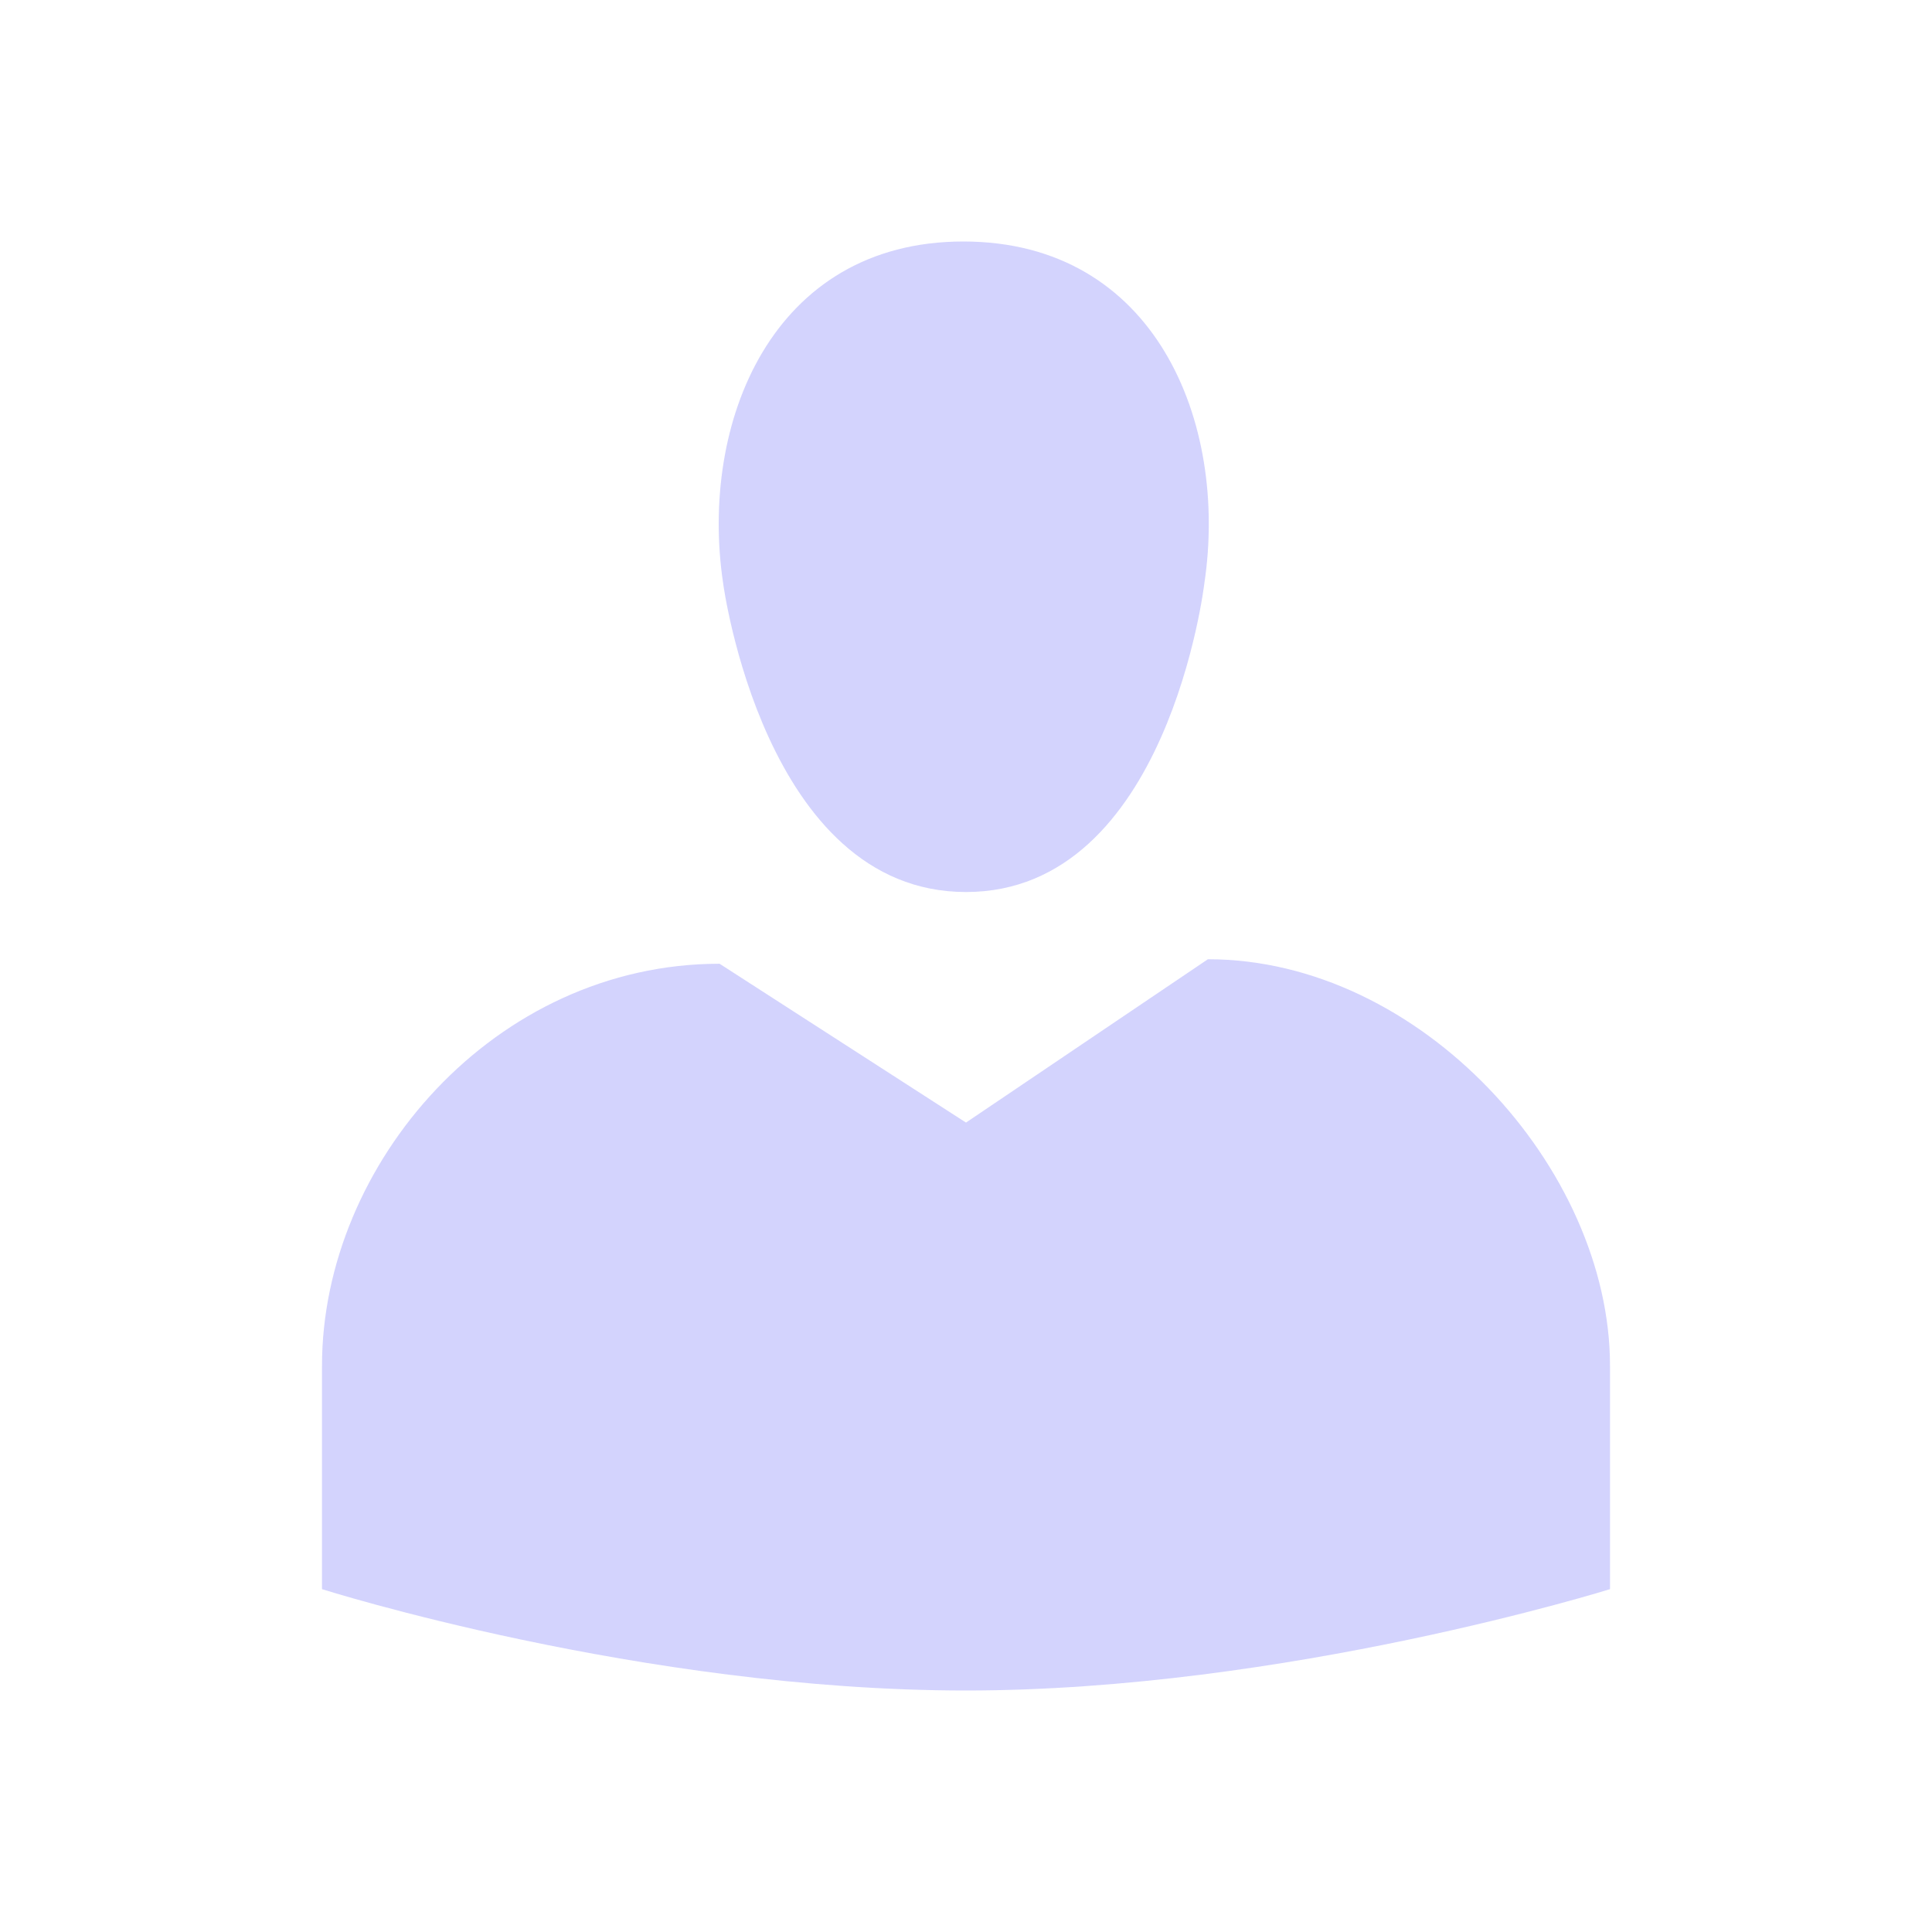 <svg width="24" height="24" viewBox="0 0 24 24" fill="none" xmlns="http://www.w3.org/2000/svg">
<path d="M12 11.081C9.492 11.081 8.983 7.246 8.983 7.246C8.685 5.251 9.591 3 11.967 3C14.354 3 15.26 5.251 14.961 7.246C14.961 7.246 14.508 11.081 12 11.081ZM12 13.945L15.005 11.916C17.646 11.916 20 14.513 20 16.965V19.741C20 19.741 15.967 21 12 21C7.967 21 4 19.741 4 19.741V16.965C4 14.458 6.144 11.972 8.939 11.972L12 13.945Z" fill="#D3D3FD"/>
</svg>
